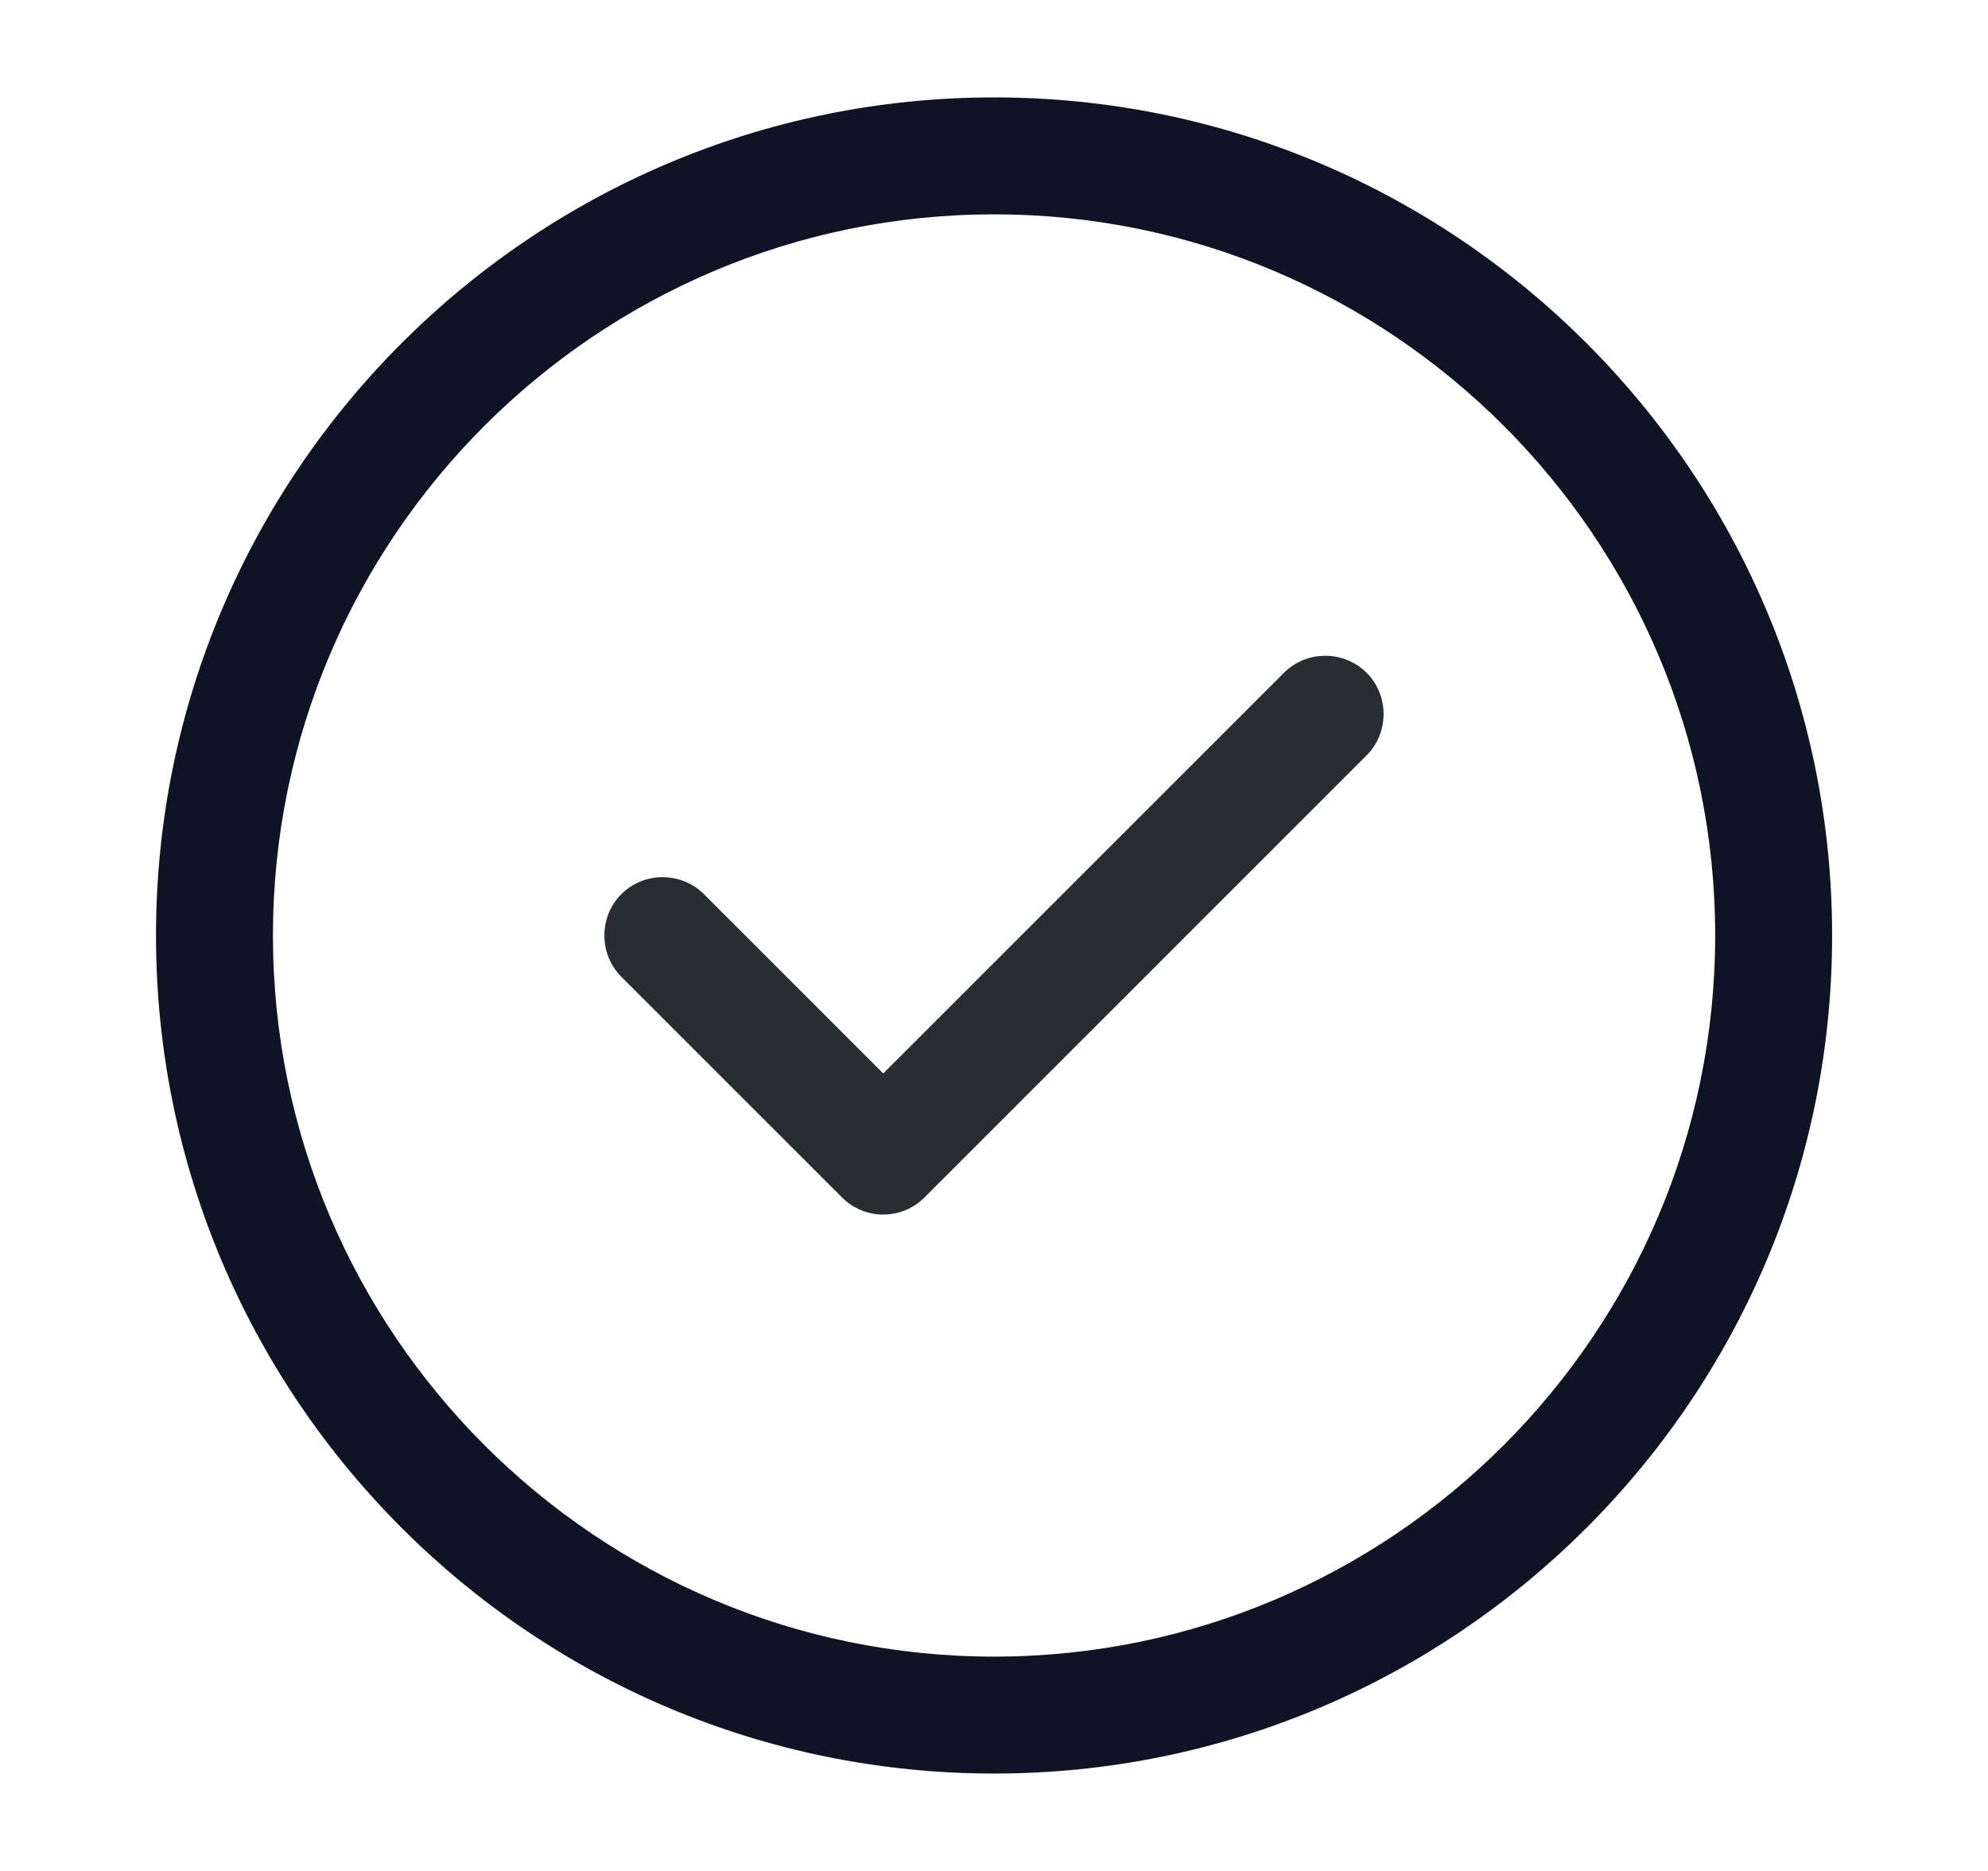 <svg width="17" height="16" viewBox="0 0 17 16" fill="none" xmlns="http://www.w3.org/2000/svg">
<path d="M8.501 15.167C4.547 15.167 1.334 11.954 1.334 8C1.334 4.047 4.547 0.833 8.501 0.833C12.454 0.833 15.667 4.047 15.667 8C15.667 11.954 12.454 15.167 8.501 15.167ZM8.501 1.833C5.101 1.833 2.334 4.6 2.334 8C2.334 11.4 5.101 14.167 8.501 14.167C11.901 14.167 14.667 11.4 14.667 8C14.667 4.6 11.901 1.833 8.501 1.833Z" fill="#101323"/>
<path d="M7.553 10.387C7.42 10.387 7.293 10.333 7.2 10.24L5.313 8.353C5.12 8.16 5.12 7.84 5.313 7.647C5.506 7.453 5.826 7.453 6.02 7.647L7.553 9.18L10.98 5.753C11.173 5.56 11.493 5.56 11.686 5.753C11.88 5.947 11.88 6.267 11.686 6.46L7.906 10.24C7.813 10.333 7.686 10.387 7.553 10.387Z" fill="#292D32"/>
</svg>
